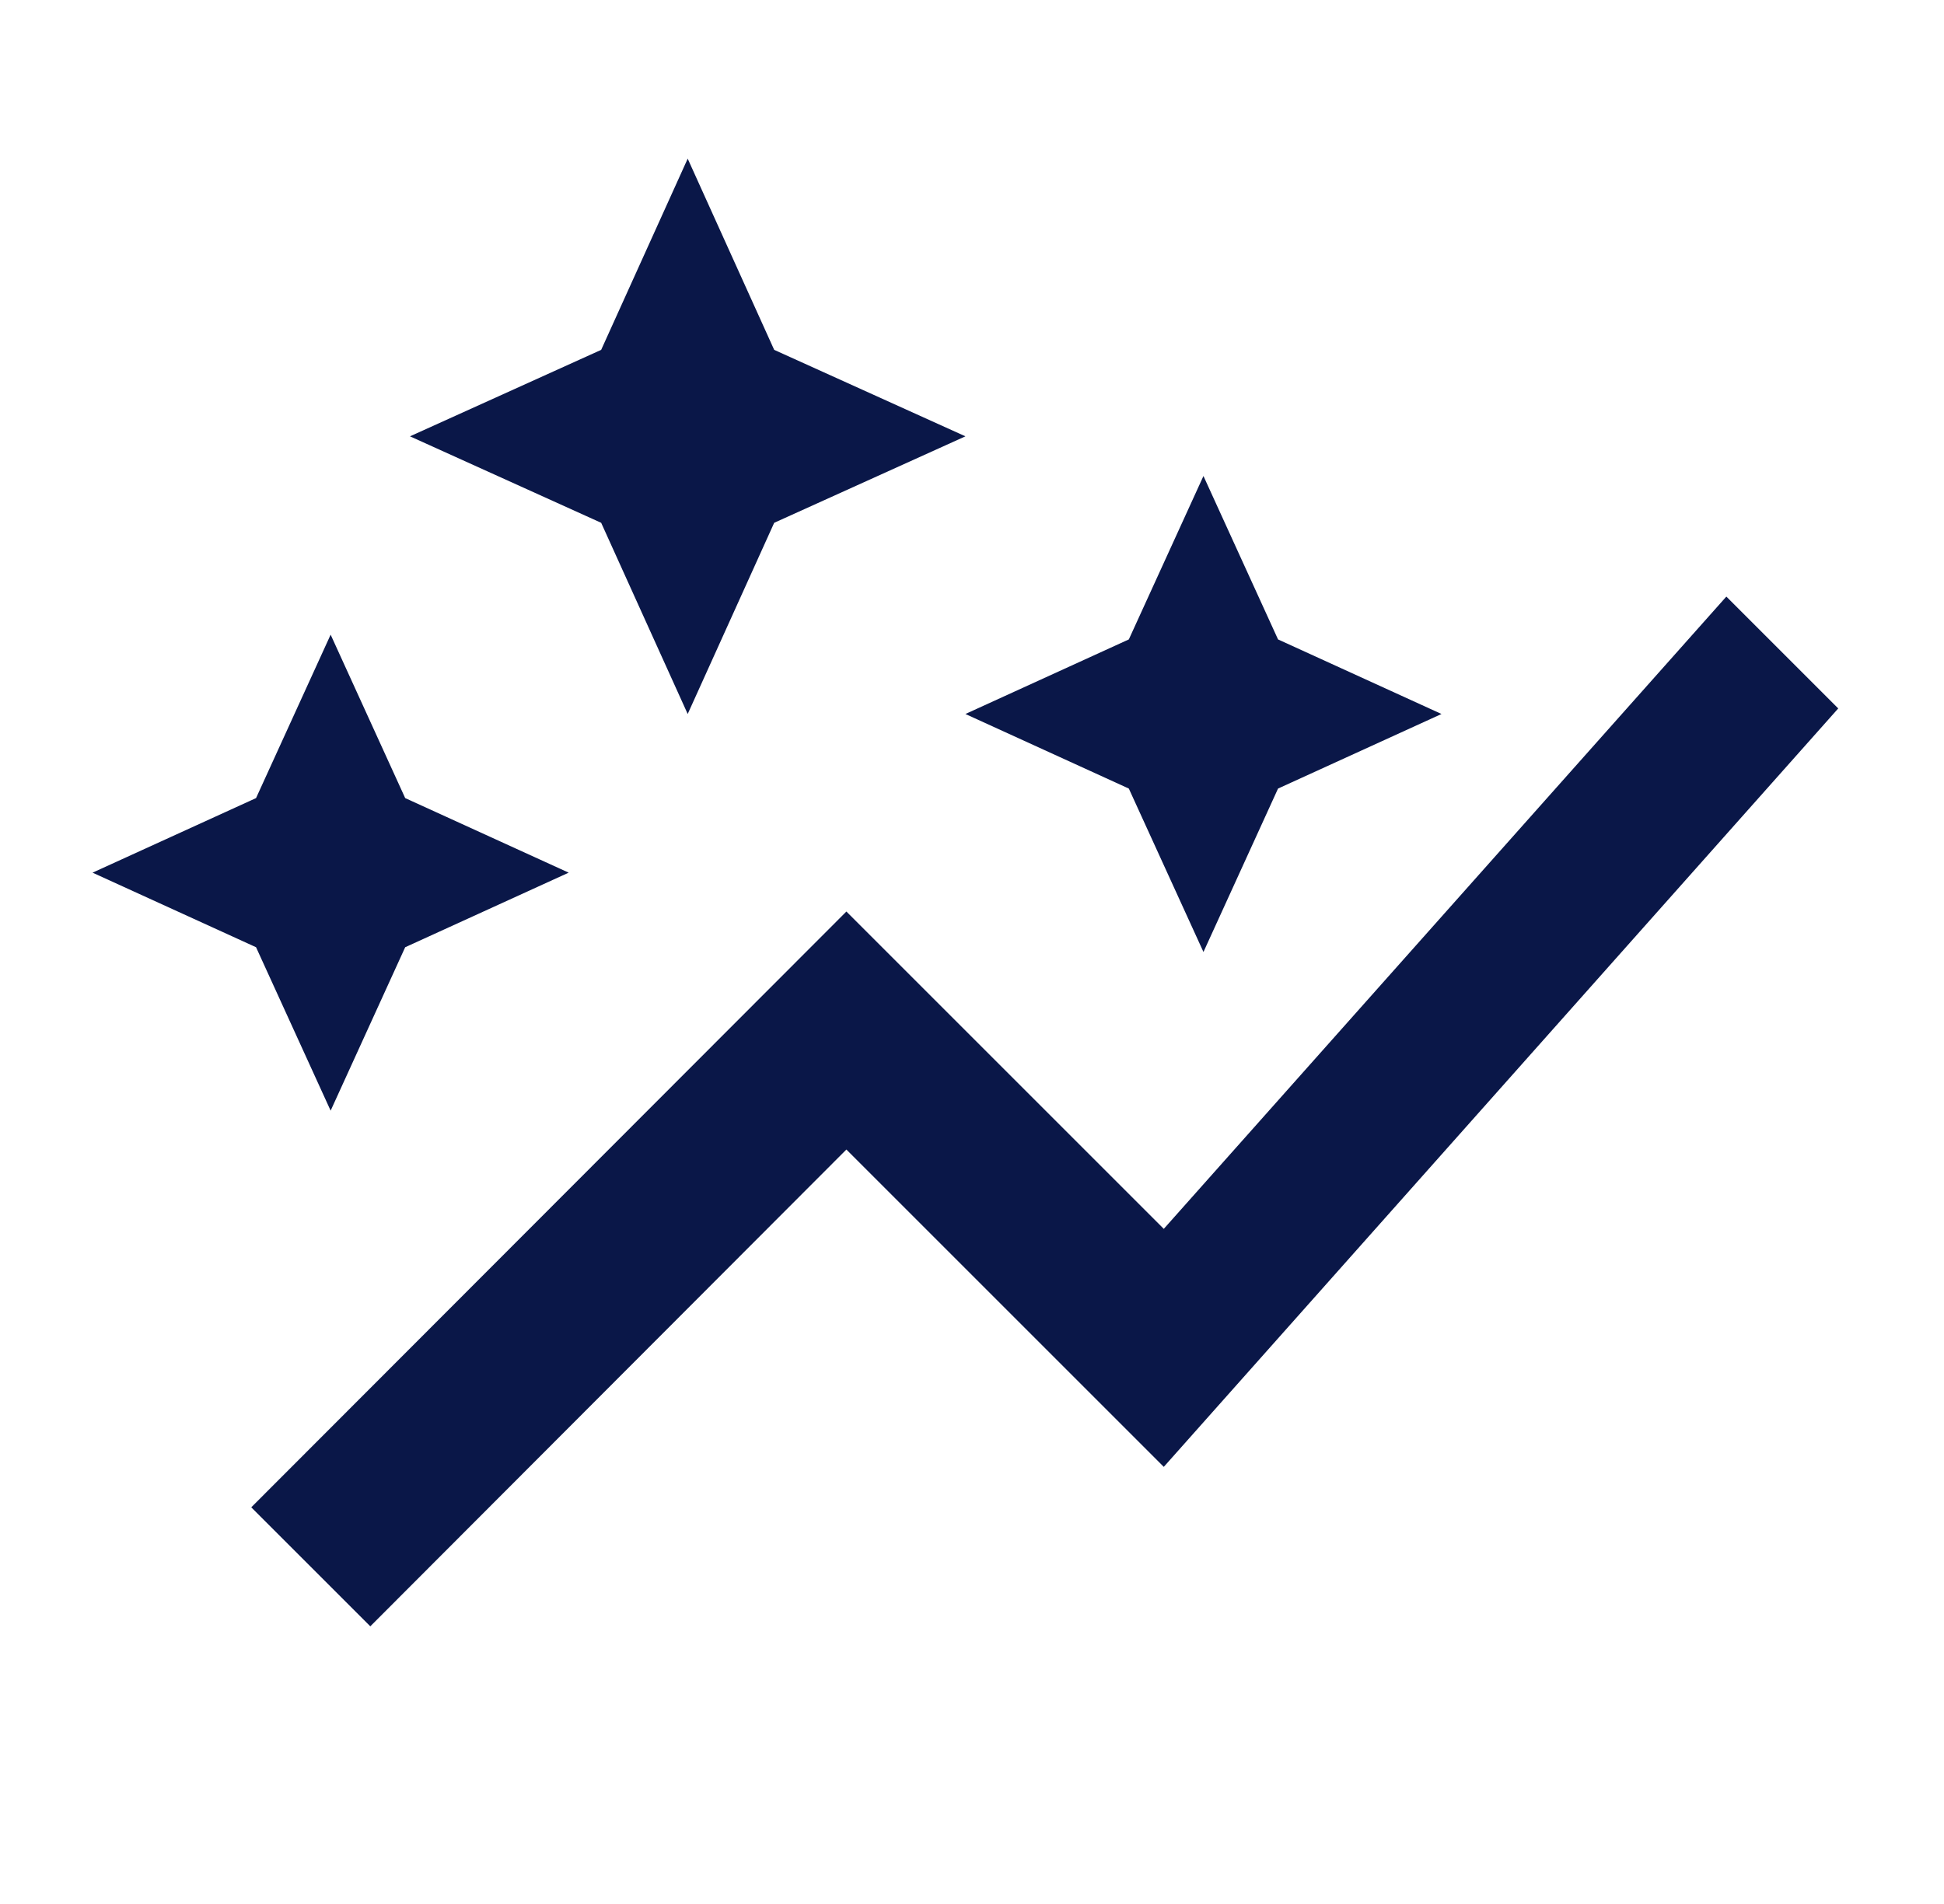 <svg width="49" height="48" viewBox="0 0 49 48" fill="none" xmlns="http://www.w3.org/2000/svg">
<path d="M28.453 19.88L24.334 18L28.453 16.12L30.334 12L32.214 16.12L36.334 18L32.214 19.88L30.334 24L28.453 19.88ZM8.334 28L10.213 23.88L14.334 22L10.213 20.12L8.334 16L6.454 20.12L2.333 22L6.454 23.88L8.334 28ZM17.334 18L19.514 13.18L24.334 11L19.514 8.82L17.334 4L15.153 8.82L10.334 11L15.153 13.18L17.334 18ZM9.334 41L21.334 28.98L29.334 36.98L46.334 17.86L43.514 15.04L29.334 30.98L21.334 22.98L6.333 38L9.334 41Z" fill="#0A1748"/>
</svg>

